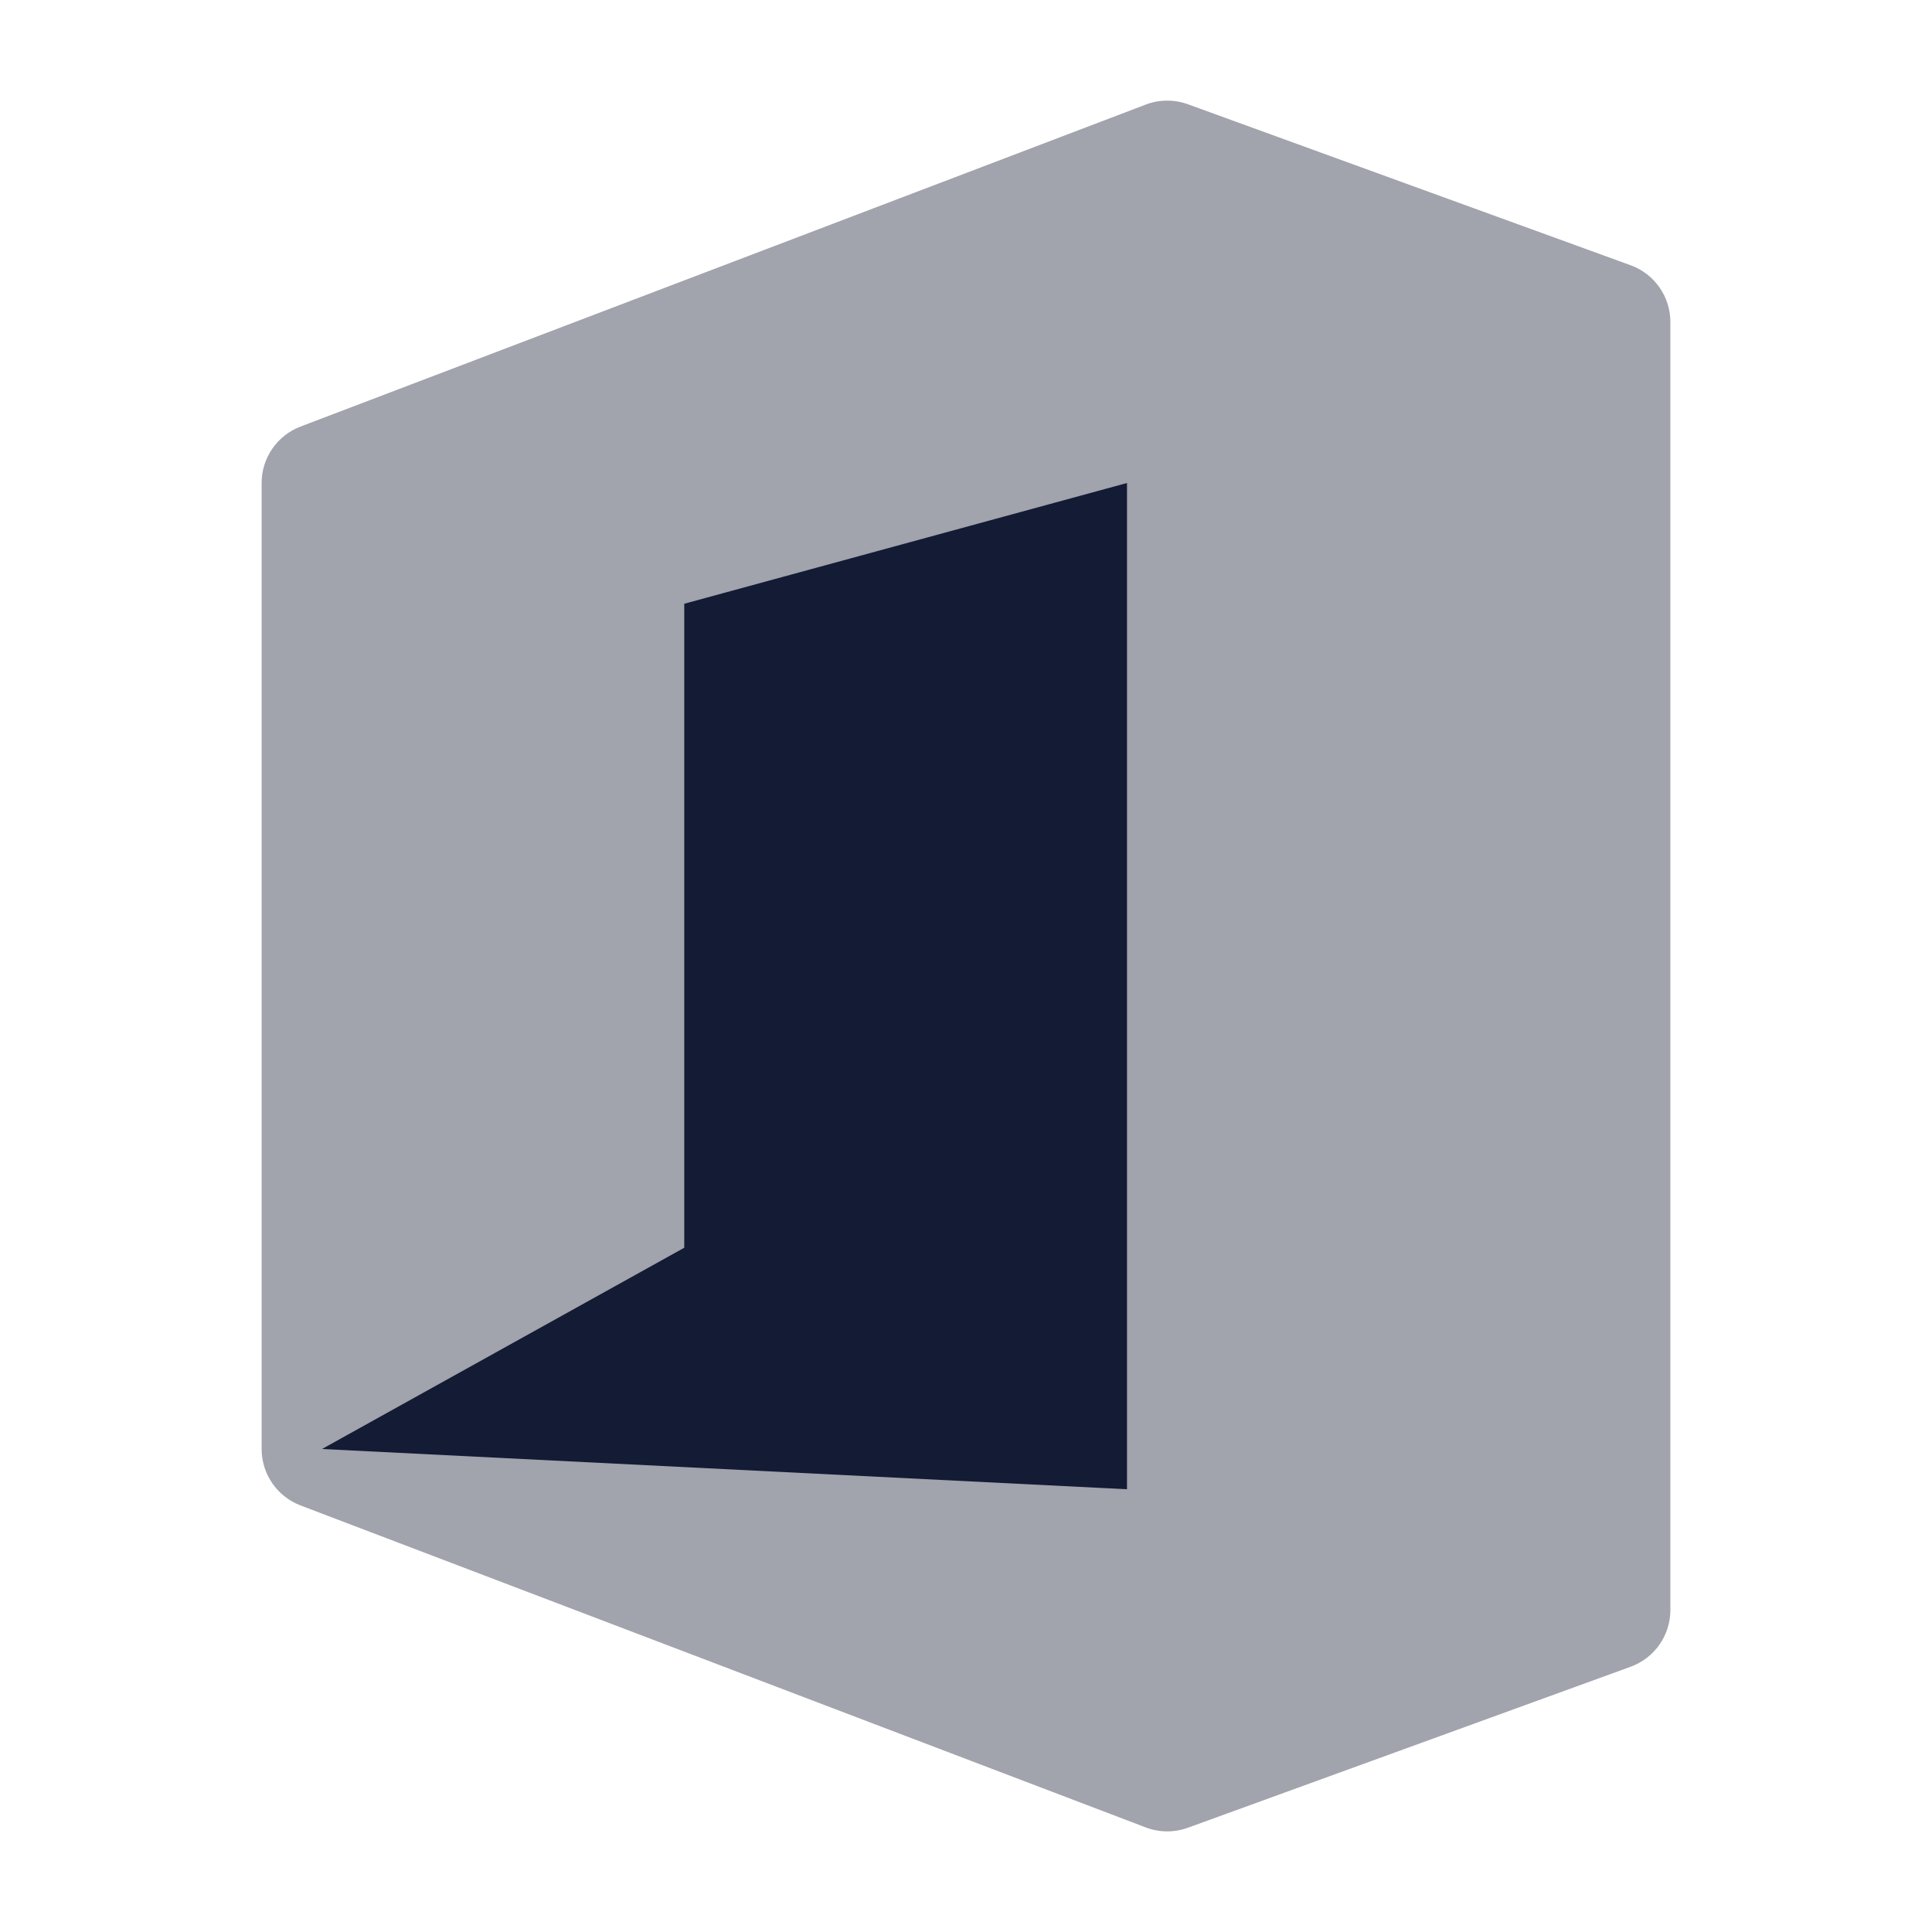 <svg width="24" height="24" viewBox="0 0 24 24" fill="none" xmlns="http://www.w3.org/2000/svg">
<path opacity="0.4" d="M14.756 1.295C14.587 1.234 14.401 1.235 14.233 1.299L3.733 5.299C3.442 5.41 3.25 5.689 3.25 6V18C3.25 18.311 3.442 18.59 3.733 18.701L14.233 22.701C14.401 22.765 14.587 22.766 14.756 22.705L20.256 20.705C20.553 20.597 20.75 20.315 20.75 20V4C20.75 3.685 20.553 3.403 20.256 3.295L14.756 1.295Z" fill="#141B34"/>
<path fill-rule="evenodd" clip-rule="evenodd" d="M4 18L14 18.5V6L8.5 7.5V15.5L4 18Z" fill="#141B34"/>
</svg>
